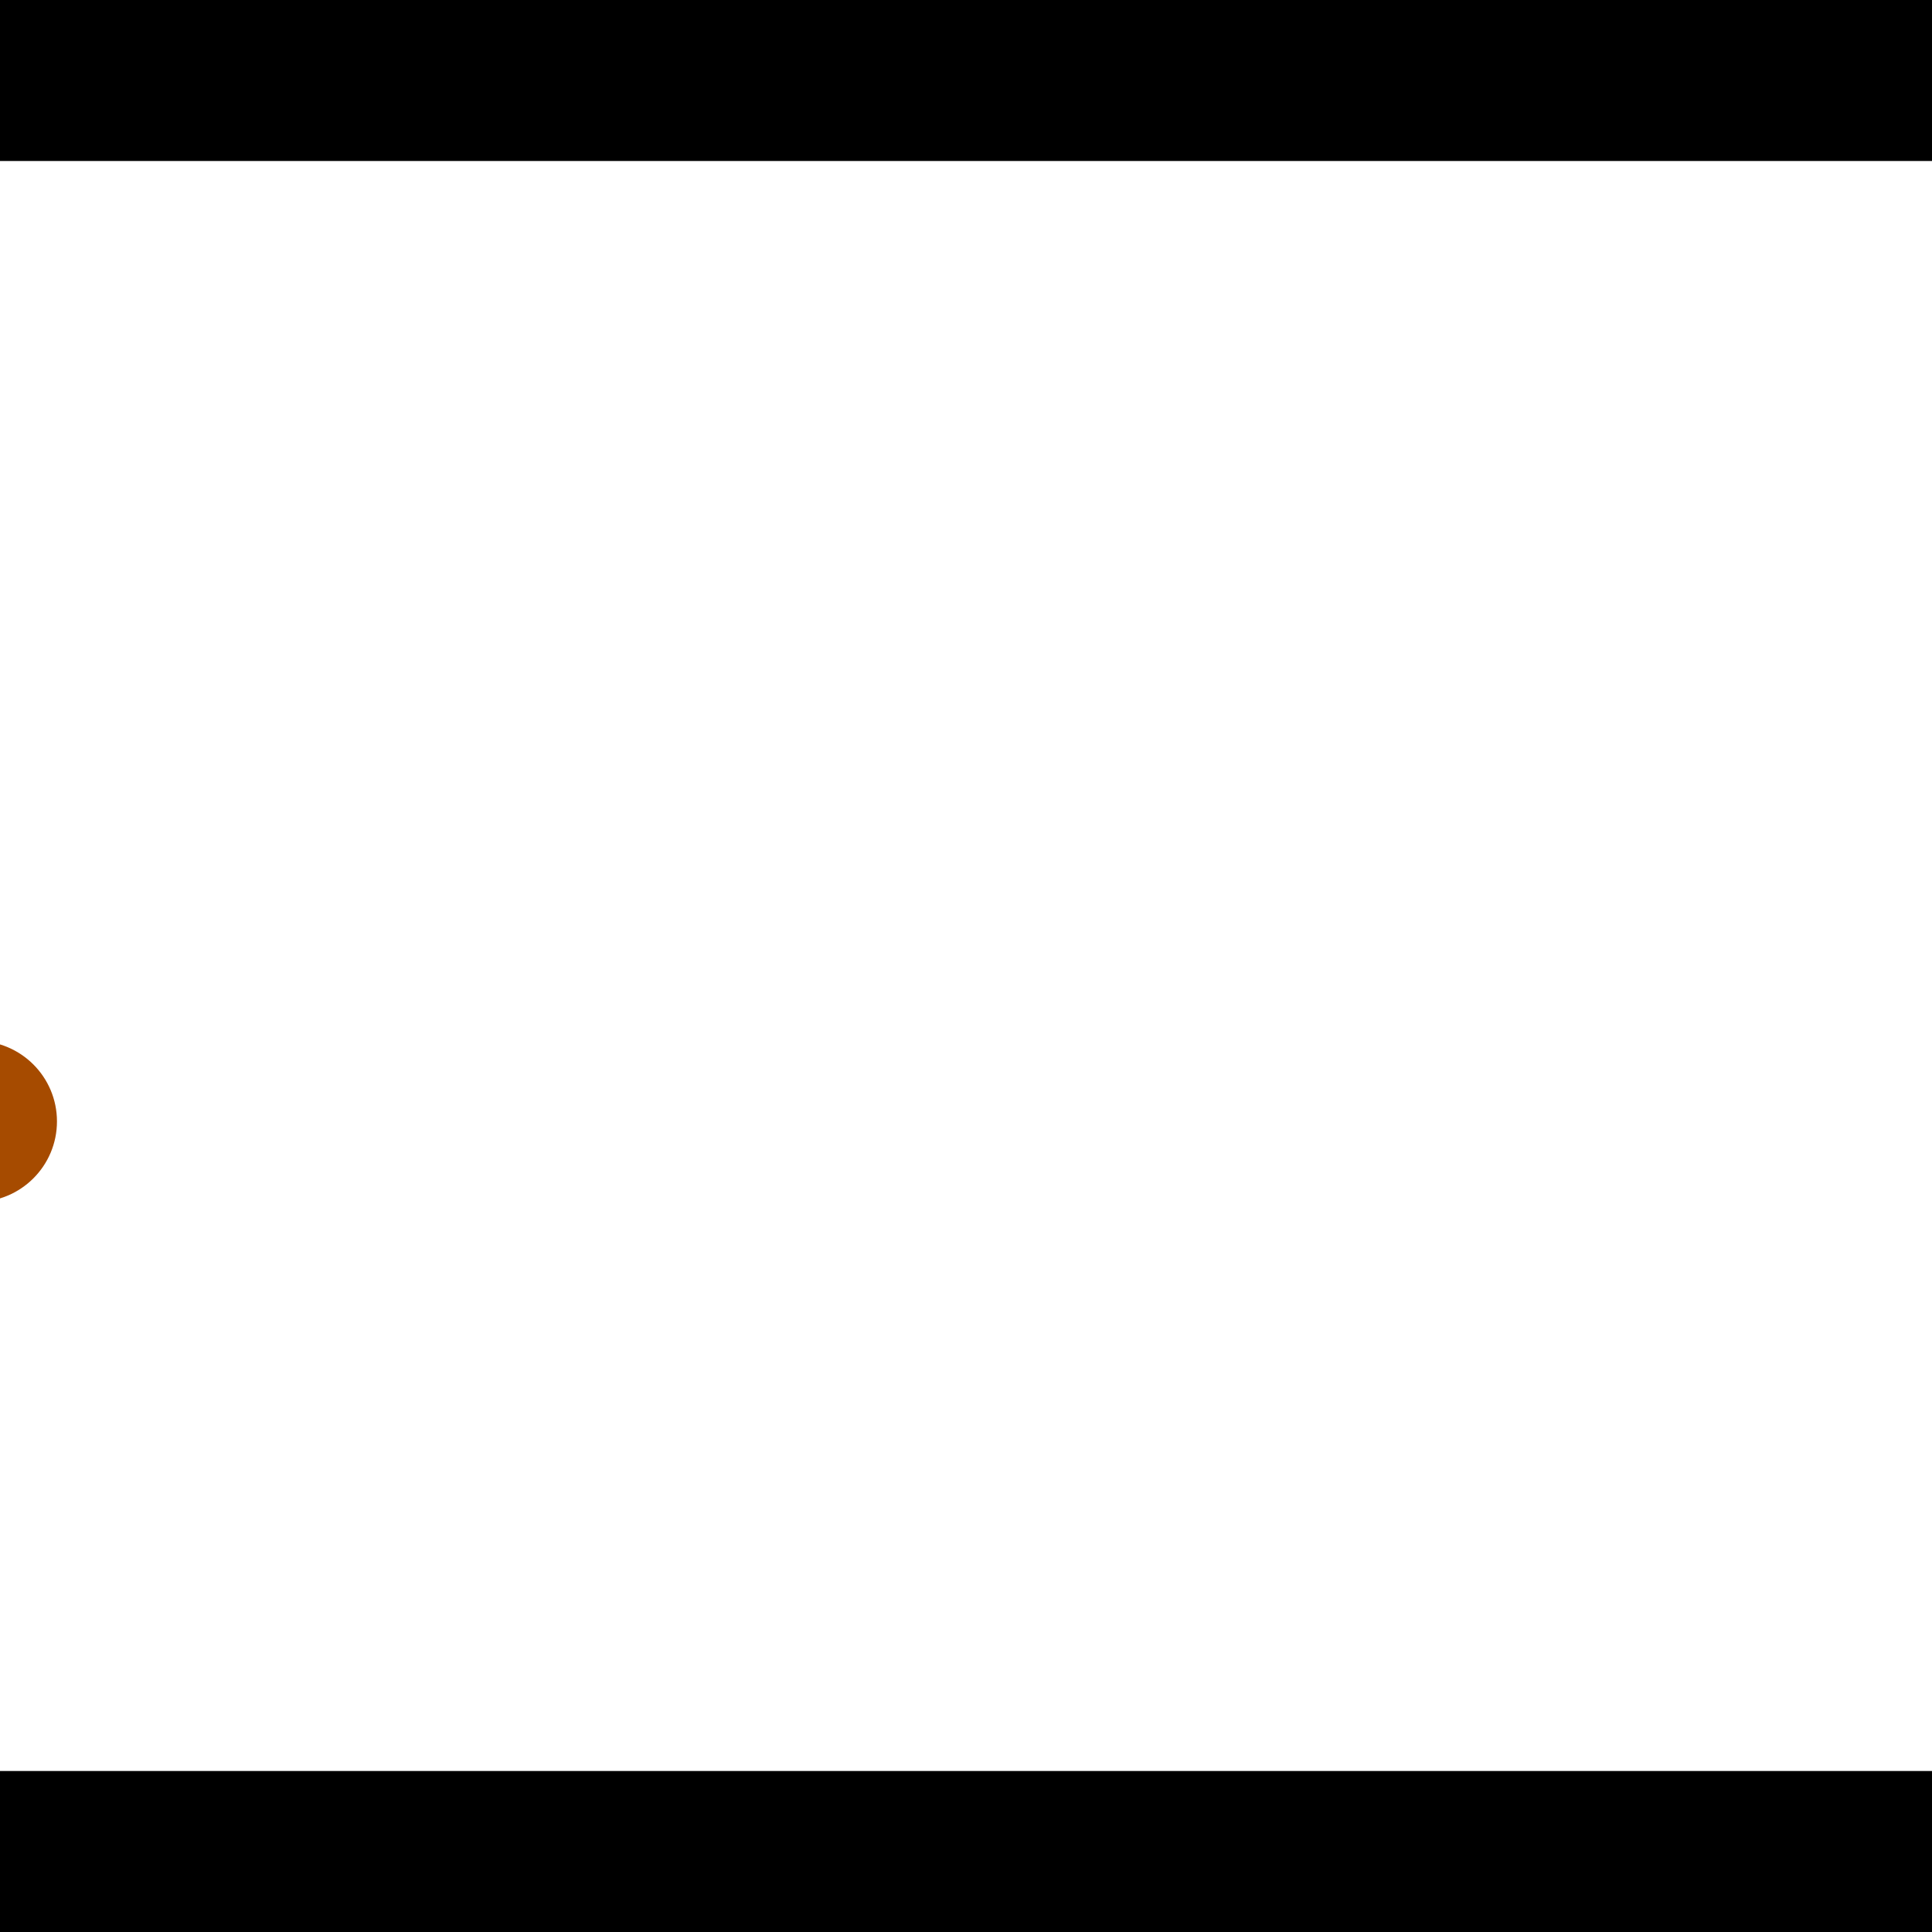 <?xml version="1.0" encoding="utf-8"?> <!-- Generator: Adobe Illustrator 13.0.0, SVG Export Plug-In . SVG Version: 6.00 Build 14948)  --> <svg version="1.2" baseProfile="tiny" id="Layer_1" xmlns="http://www.w3.org/2000/svg" xmlns:xlink="http://www.w3.org/1999/xlink" x="0px" y="0px" width="512px" height="512px" viewBox="0 0 512 512" xml:space="preserve">
<rect x="0" y="0" width="512" height="512" fill="#333333" stroke="none"/>
<polygon points="0,0 512,0 512,512 0,512" style="fill:#ffffff; stroke:#000000;stroke-width:0"/>
<polygon points="-130.129,194.789 -124.883,237.132 -334.712,263.126 -339.958,220.783" style="fill:#006363; stroke:#000000;stroke-width:0"/>
<circle fill="#006363" stroke="#006363" stroke-width="0" cx="-127.506" cy="215.961" r="21.333"/>
<circle fill="#006363" stroke="#006363" stroke-width="0" cx="-337.335" cy="241.955" r="21.333"/>
<polygon points="757.72,447.46 725.058,420.008 860.89,258.397 893.552,285.849" style="fill:#006363; stroke:#000000;stroke-width:0"/>
<circle fill="#006363" stroke="#006363" stroke-width="0" cx="741.389" cy="433.734" r="21.333"/>
<circle fill="#006363" stroke="#006363" stroke-width="0" cx="877.221" cy="272.123" r="21.333"/>
<polygon points="1256,469.333 256,1469.33 -744,469.333" style="fill:#000000; stroke:#000000;stroke-width:0"/>
<polygon points="-744,42.667 256,-957.333 1256,42.667" style="fill:#000000; stroke:#000000;stroke-width:0"/>
<circle fill="#a64b00" stroke="#a64b00" stroke-width="0" cx="-127.506" cy="215.961" r="21.333"/>
<circle fill="#a64b00" stroke="#a64b00" stroke-width="0" cx="-337.335" cy="241.955" r="21.333"/>
<circle fill="#a64b00" stroke="#a64b00" stroke-width="0" cx="741.389" cy="433.734" r="21.333"/>
<circle fill="#a64b00" stroke="#a64b00" stroke-width="0" cx="877.221" cy="272.123" r="21.333"/>
<circle fill="#a64b00" stroke="#a64b00" stroke-width="0" cx="-6.237" cy="297.185" r="21.333"/>
</svg>
